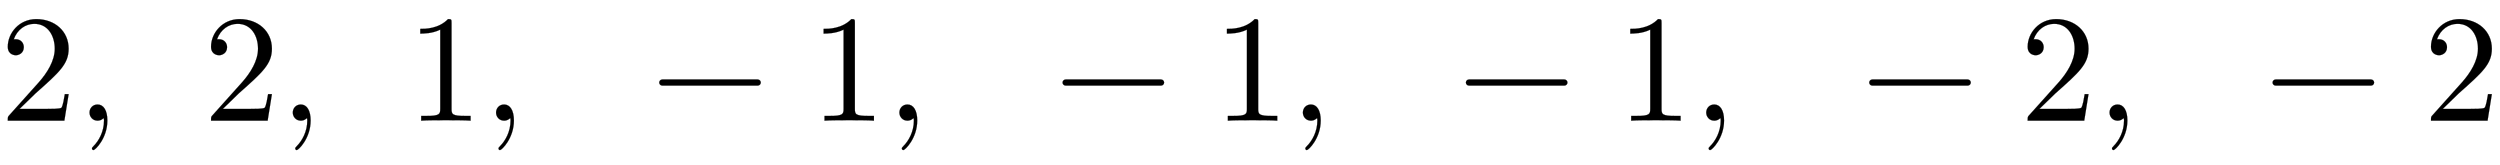 <svg xmlns:xlink="http://www.w3.org/1999/xlink" width="38.073ex" height="2.509ex" style="vertical-align: -0.671ex;" viewBox="0 -791.3 16392.4 1080.4" role="img" focusable="false" xmlns="http://www.w3.org/2000/svg" aria-labelledby="MathJax-SVG-1-Title">
<defs aria-hidden="true">
<path stroke-width="1" id="E1-LATINMODERNMAIN-32" d="M449 174l-28 -174h-371c0 24 0 26 11 37l192 214c55 62 105 141 105 221c0 82 -43 163 -134 163c-58 0 -112 -37 -135 -102c3 1 5 1 13 1c35 0 53 -26 53 -52c0 -41 -35 -53 -52 -53c-3 0 -53 0 -53 56c0 89 74 181 187 181c122 0 212 -80 212 -194 c0 -100 -60 -154 -216 -292l-106 -103h180c22 0 88 0 95 8c10 15 17 59 22 89h25Z"></path>
<path stroke-width="1" id="E1-LATINMODERNMAIN-2C" d="M203 1c0 -117 -80 -194 -91 -194c-5 0 -10 4 -10 11c0 3 0 5 11 16c33 33 68 93 68 167c0 14 -2 15 -2 15s-2 -1 -5 -3c-10 -9 -23 -13 -35 -13c-33 0 -53 26 -53 53c0 28 20 53 53 53c39 0 64 -39 64 -105Z"></path>
<path stroke-width="1" id="E1-LATINMODERNMAIN-31" d="M419 0c-35 3 -122 3 -162 3s-127 0 -162 -3v31h32c90 0 93 12 93 48v518c-52 -26 -111 -26 -131 -26v31c32 0 120 0 182 64c23 0 23 -2 23 -26v-561c0 -37 3 -48 93 -48h32v-31Z"></path>
<path stroke-width="1" id="E1-LATINMODERNMAIN-2212" d="M722 250c0 -11 -9 -20 -20 -20h-626c-11 0 -20 9 -20 20s9 20 20 20h626c11 0 20 -9 20 -20Z"></path>
</defs>
<g stroke="currentColor" fill="currentColor" stroke-width="0" transform="matrix(1 0 0 -1 0 0)" aria-hidden="true">
 <use xlink:href="#E1-LATINMODERNMAIN-32" x="0" y="0"></use>
 <use xlink:href="#E1-LATINMODERNMAIN-2C" x="500" y="0"></use>
 <use xlink:href="#E1-LATINMODERNMAIN-32" x="1333" y="0"></use>
 <use xlink:href="#E1-LATINMODERNMAIN-2C" x="1833" y="0"></use>
 <use xlink:href="#E1-LATINMODERNMAIN-31" x="2666" y="0"></use>
 <use xlink:href="#E1-LATINMODERNMAIN-2C" x="3166" y="0"></use>
 <use xlink:href="#E1-LATINMODERNMAIN-2212" x="4266" y="0"></use>
 <use xlink:href="#E1-LATINMODERNMAIN-31" x="5311" y="0"></use>
 <use xlink:href="#E1-LATINMODERNMAIN-2C" x="5811" y="0"></use>
 <use xlink:href="#E1-LATINMODERNMAIN-2212" x="6911" y="0"></use>
 <use xlink:href="#E1-LATINMODERNMAIN-31" x="7956" y="0"></use>
 <use xlink:href="#E1-LATINMODERNMAIN-2C" x="8457" y="0"></use>
 <use xlink:href="#E1-LATINMODERNMAIN-2212" x="9556" y="0"></use>
 <use xlink:href="#E1-LATINMODERNMAIN-31" x="10601" y="0"></use>
 <use xlink:href="#E1-LATINMODERNMAIN-2C" x="11102" y="0"></use>
 <use xlink:href="#E1-LATINMODERNMAIN-2212" x="12201" y="0"></use>
 <use xlink:href="#E1-LATINMODERNMAIN-32" x="13246" y="0"></use>
 <use xlink:href="#E1-LATINMODERNMAIN-2C" x="13747" y="0"></use>
 <use xlink:href="#E1-LATINMODERNMAIN-2212" x="14846" y="0"></use>
 <use xlink:href="#E1-LATINMODERNMAIN-32" x="15891" y="0"></use>
</g>
</svg>